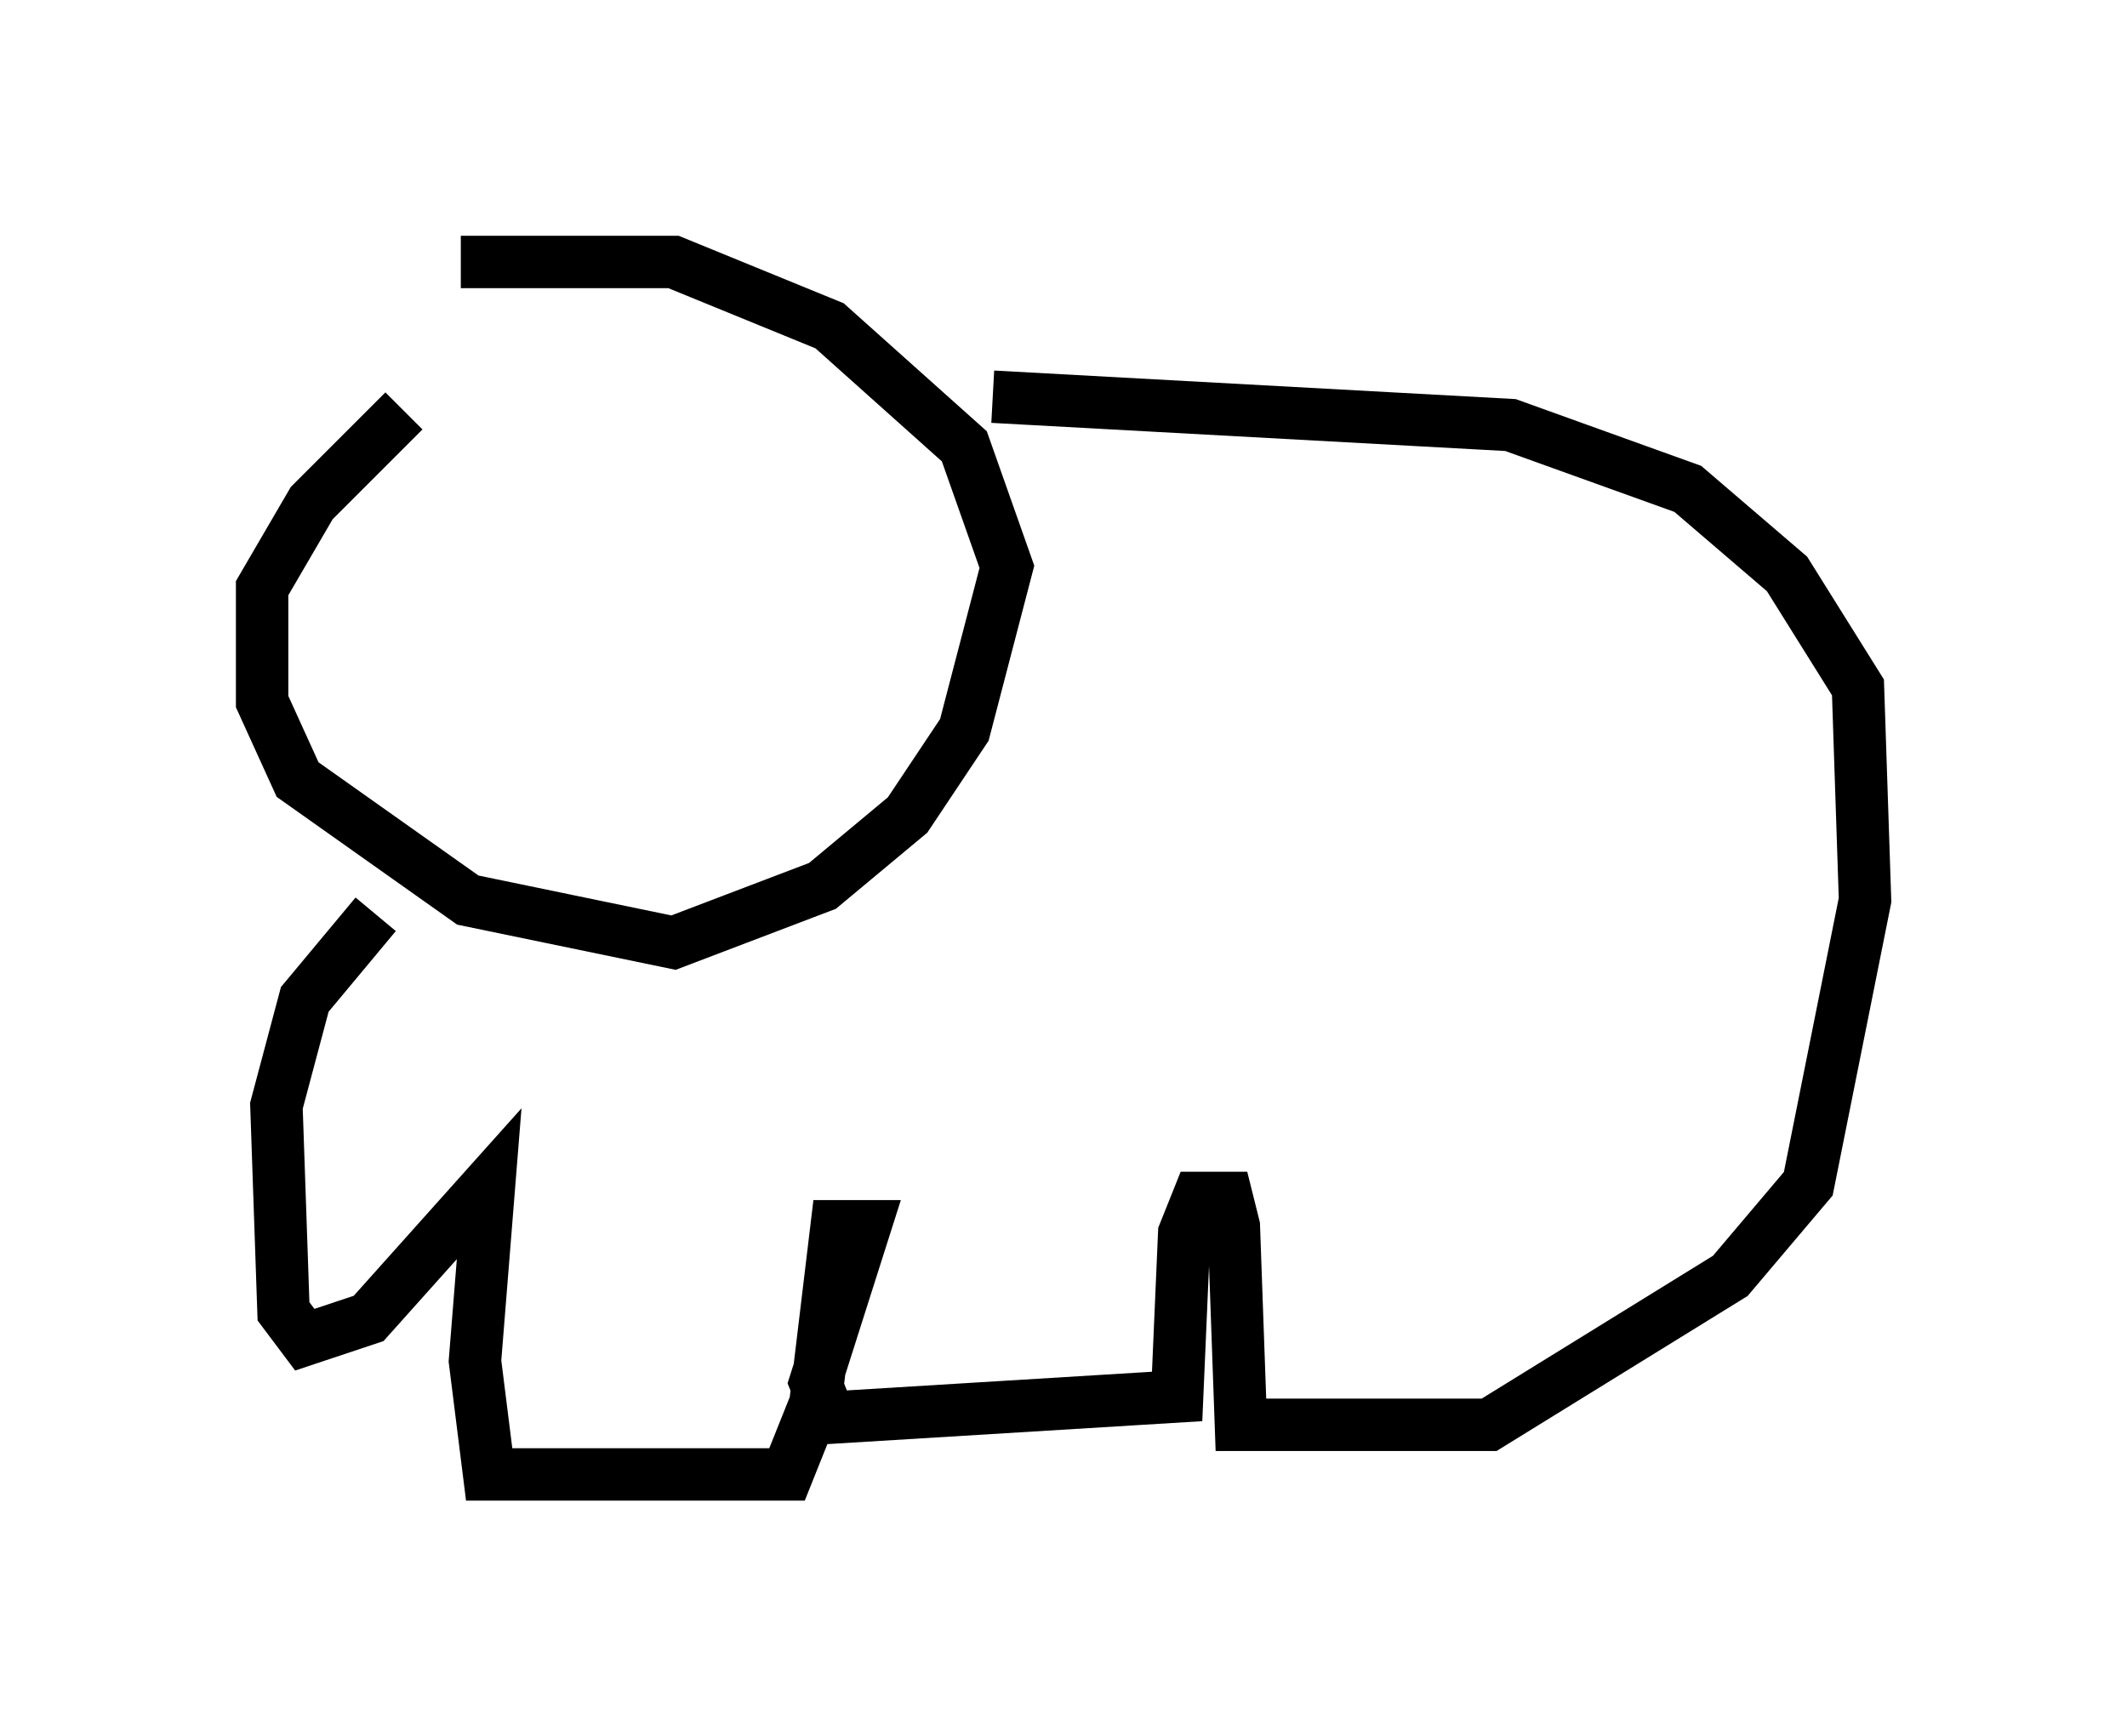 <?xml version="1.0" encoding="utf-8" ?>
<svg baseProfile="full" height="33.139" version="1.1" width="40.582" xmlns="http://www.w3.org/2000/svg" xmlns:ev="http://www.w3.org/2001/xml-events" xmlns:xlink="http://www.w3.org/1999/xlink"><defs /><rect fill="white" height="33.139" width="40.582" x="0" y="0" /><path d="M10.413, 5.812 m-2.706, 2.03 l-1.759, 1.759 -0.947, 1.624 l0.0, 2.165 0.677, 1.488 l3.248, 2.3 3.924, 0.812 l2.842, -1.083 1.624, -1.353 l1.083, -1.624 0.812, -3.112 l-0.812, -2.3 -2.571, -2.3 l-2.977, -1.218 -4.059, 0.0 m10.149, 2.571 l9.878, 0.541 3.383, 1.218 l1.894, 1.624 1.353, 2.165 l0.135, 4.059 -1.083, 5.413 l-1.488, 1.759 -4.601, 2.842 l-4.736, 0.0 -0.135, -3.789 l-0.135, -0.541 -0.541, 0.0 l-0.271, 0.677 -0.135, 3.112 l-6.631, 0.406 -0.271, -0.677 l0.947, -2.977 -0.541, 0.0 l-0.406, 3.383 -0.541, 1.353 l-5.683, 0.0 -0.271, -2.165 l0.271, -3.383 -2.3, 2.571 l-1.218, 0.406 -0.406, -0.541 l-0.135, -3.924 0.541, -2.03 l1.353, -1.624 " fill="none" stroke="black" stroke-width="1" /></svg>